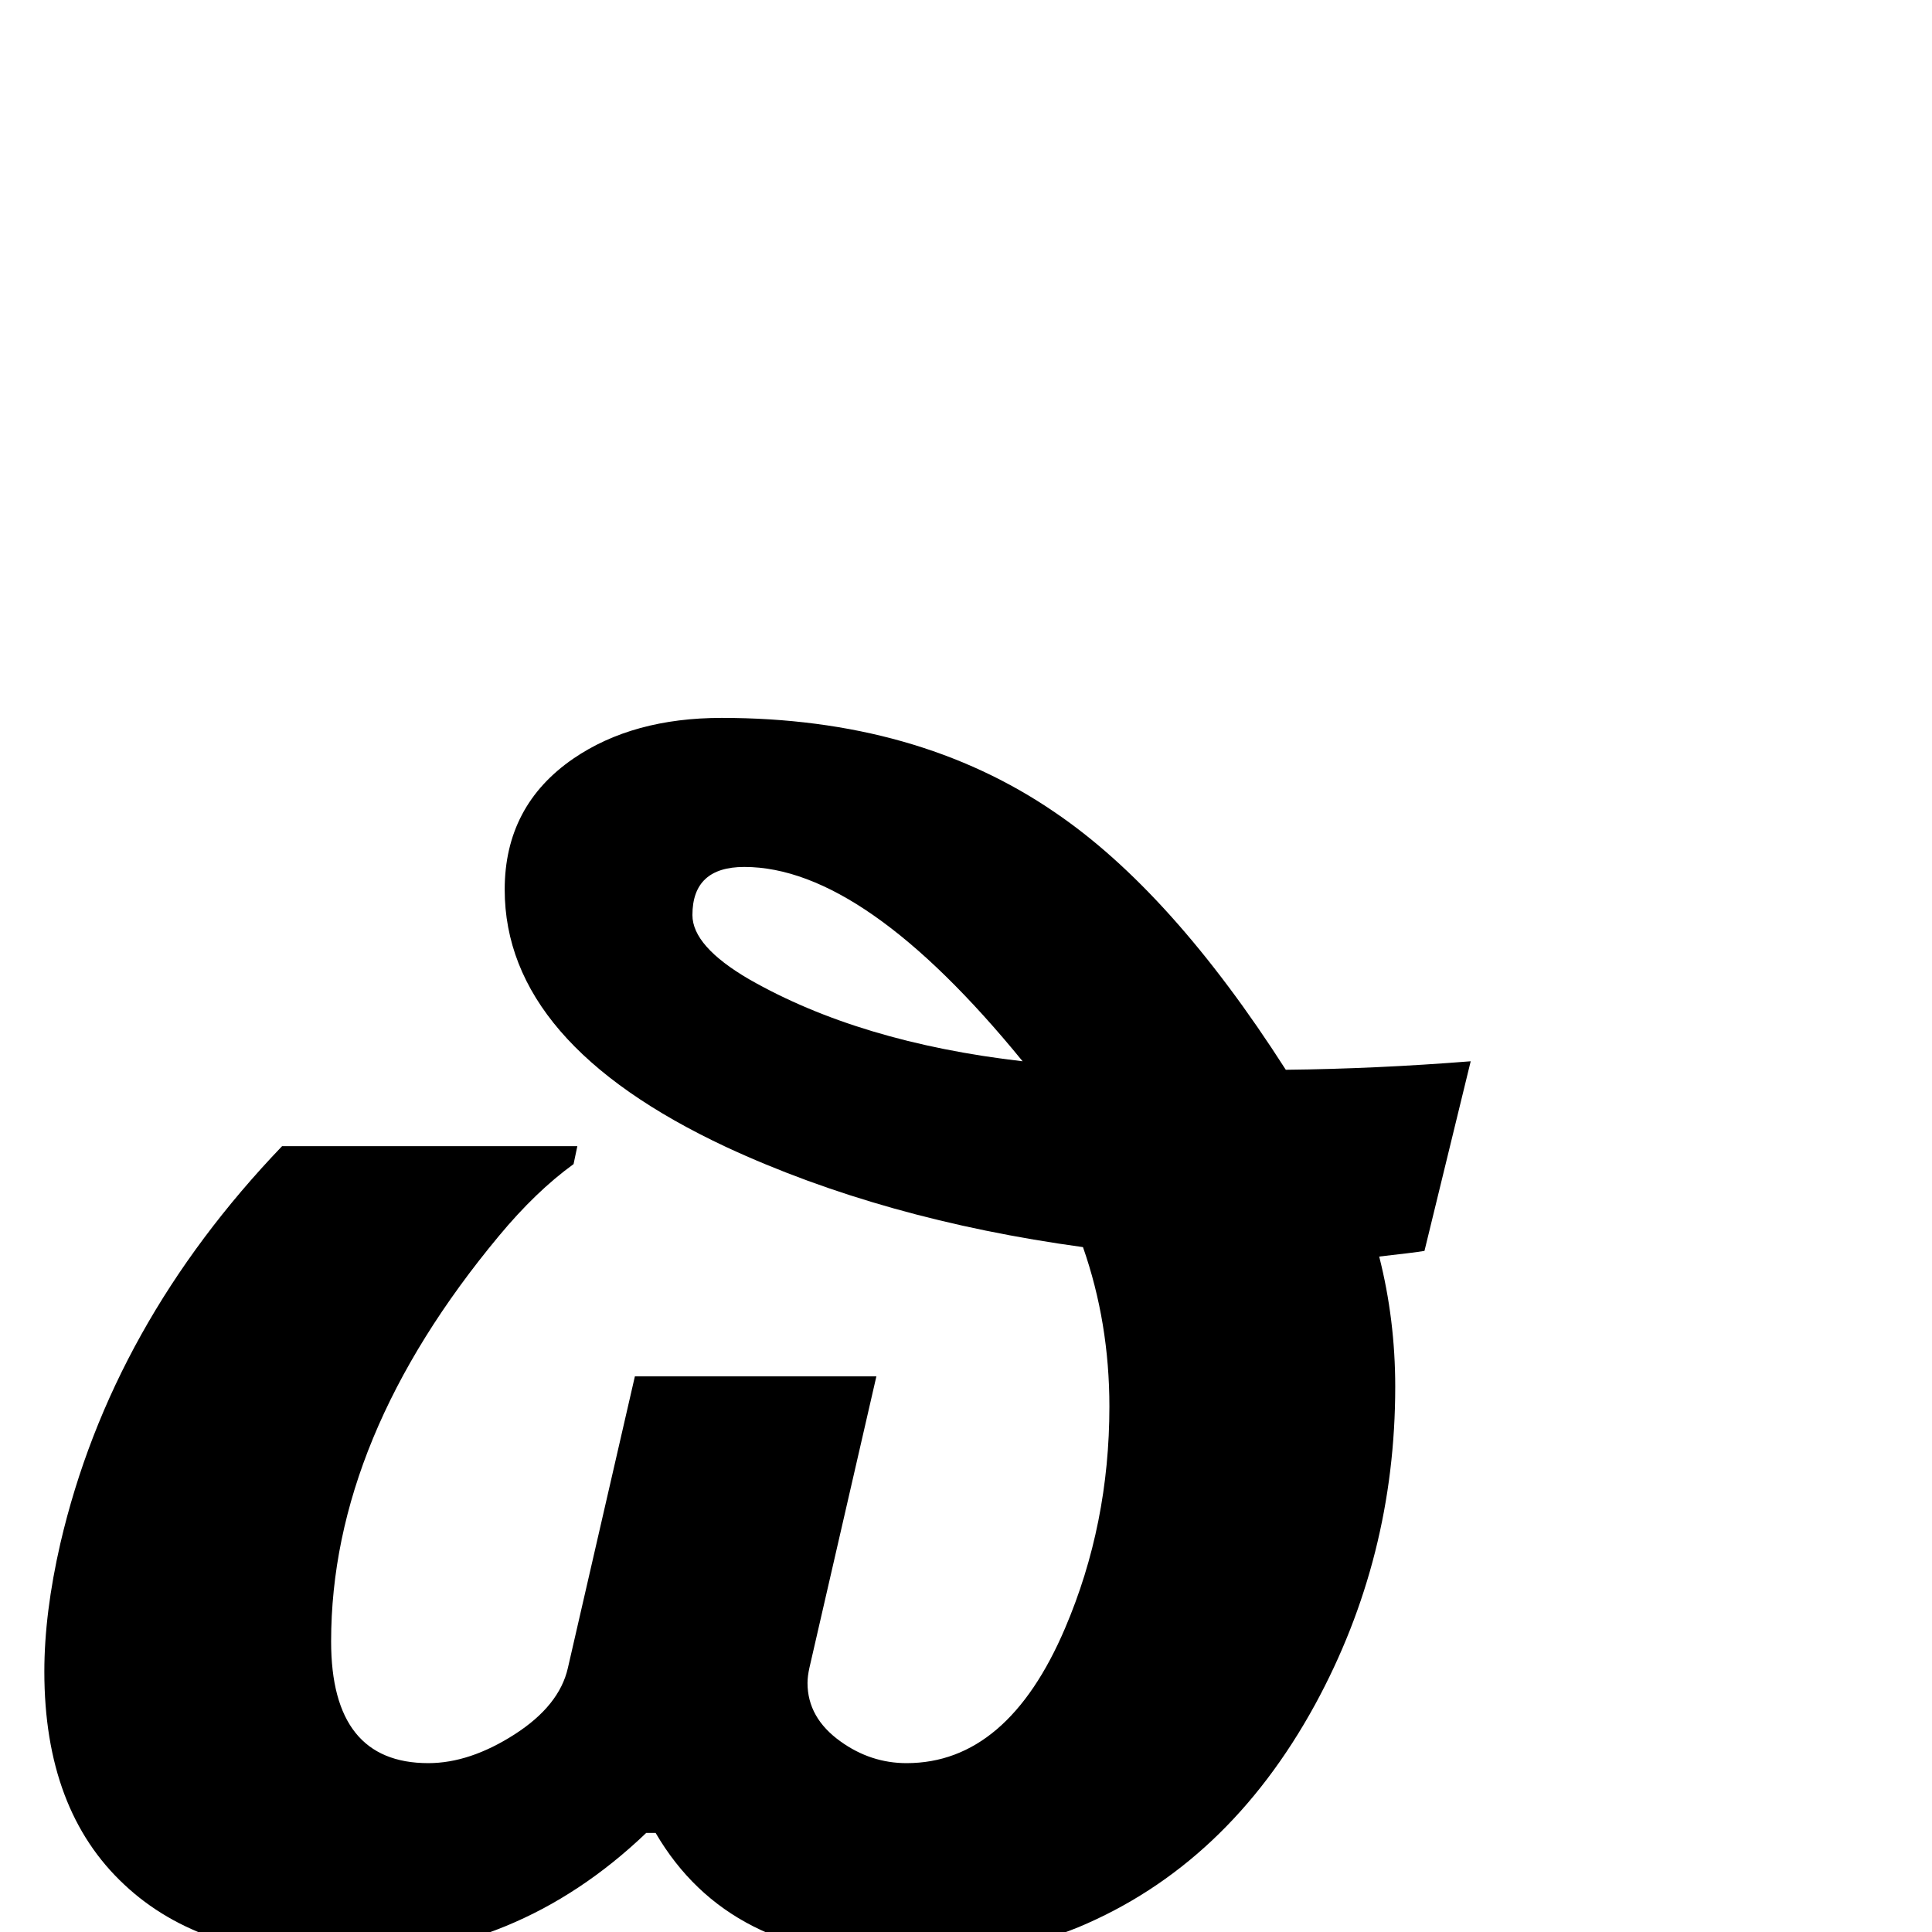 <?xml version="1.0" standalone="no"?>
<!DOCTYPE svg PUBLIC "-//W3C//DTD SVG 1.1//EN" "http://www.w3.org/Graphics/SVG/1.1/DTD/svg11.dtd" >
<svg viewBox="0 -442 2048 2048">
  <g transform="matrix(1 0 0 -1 0 1606)">
   <path fill="currentColor"
d="M1559 923l-49 -201q-12 -2 -48 -6q17 -67 17 -138q0 -181 -85 -337q-93 -170 -251 -236q-78 -32 -188 -32q-183 0 -260 132h-10q-138 -132 -322 -132q-149 0 -231 77q-85 79 -85 226q0 62 17 136q54 232 235 421h313l-4 -19q-40 -29 -79 -76q-178 -214 -178 -430
q0 -129 103 -129q44 0 91.5 30.5t56.5 70.5l71 309h256l-71 -309q-2 -9 -2 -16q0 -37 35 -62q32 -23 70 -23q107 0 168 143q47 110 47 235q0 89 -28 169q-212 29 -378 106q-235 110 -235 273q0 89 73 139q63 43 157 43q207 0 353 -100q124 -84 245 -273q95 1 196 9z
M1084 923q-168 206 -295 206q-55 0 -55 -51q0 -33 60 -68q117 -67 290 -87z" />
  </g>

</svg>
